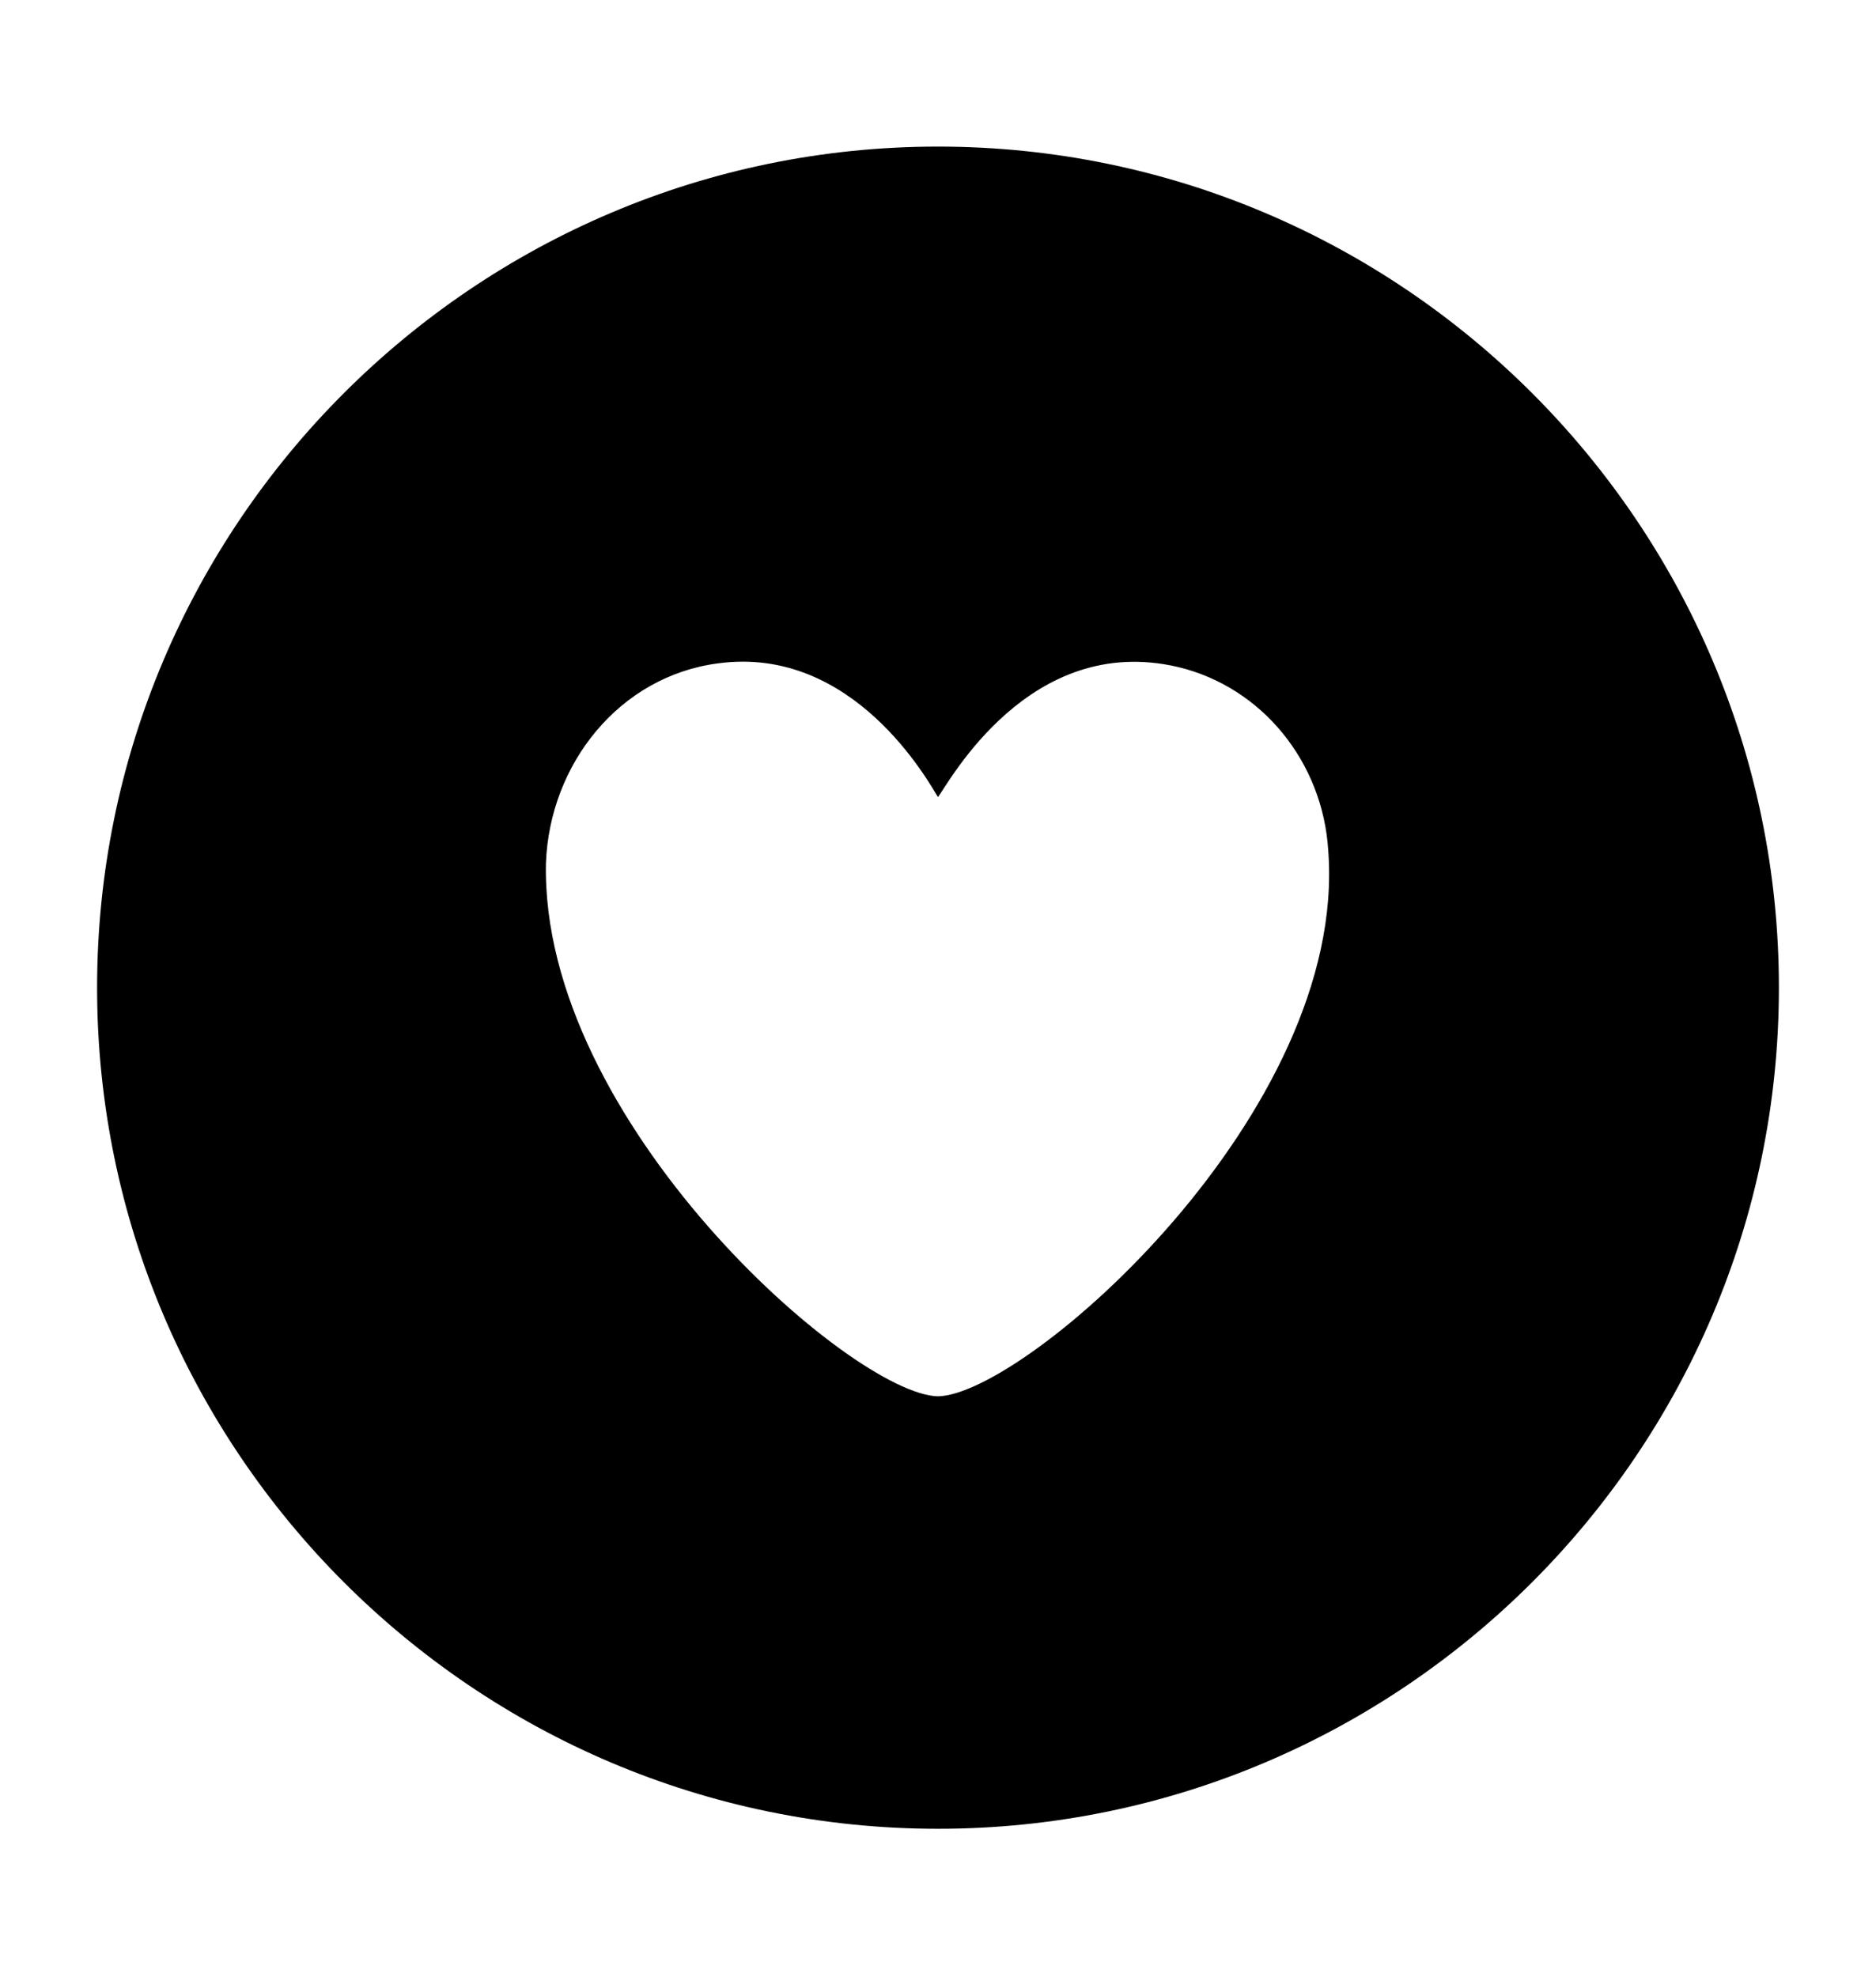 <svg xmlns="http://www.w3.org/2000/svg" viewBox="0 -1024 1024 1079">
	<path transform="translate(0 -37)" d="M512 -907C259 -907 53 -701 53 -448C53 -195 259 11 512 11C765 11 971 -195 971 -448C971 -701 765 -907 512 -907ZM512 -225C465 -226 295 -375 298 -516C300 -570 338 -618 392 -625C466 -635 507 -560 512 -552C518 -560 562 -642 643 -623C689 -612 722 -571 725 -523C736 -380 560 -226 512 -225Z"/>
</svg>